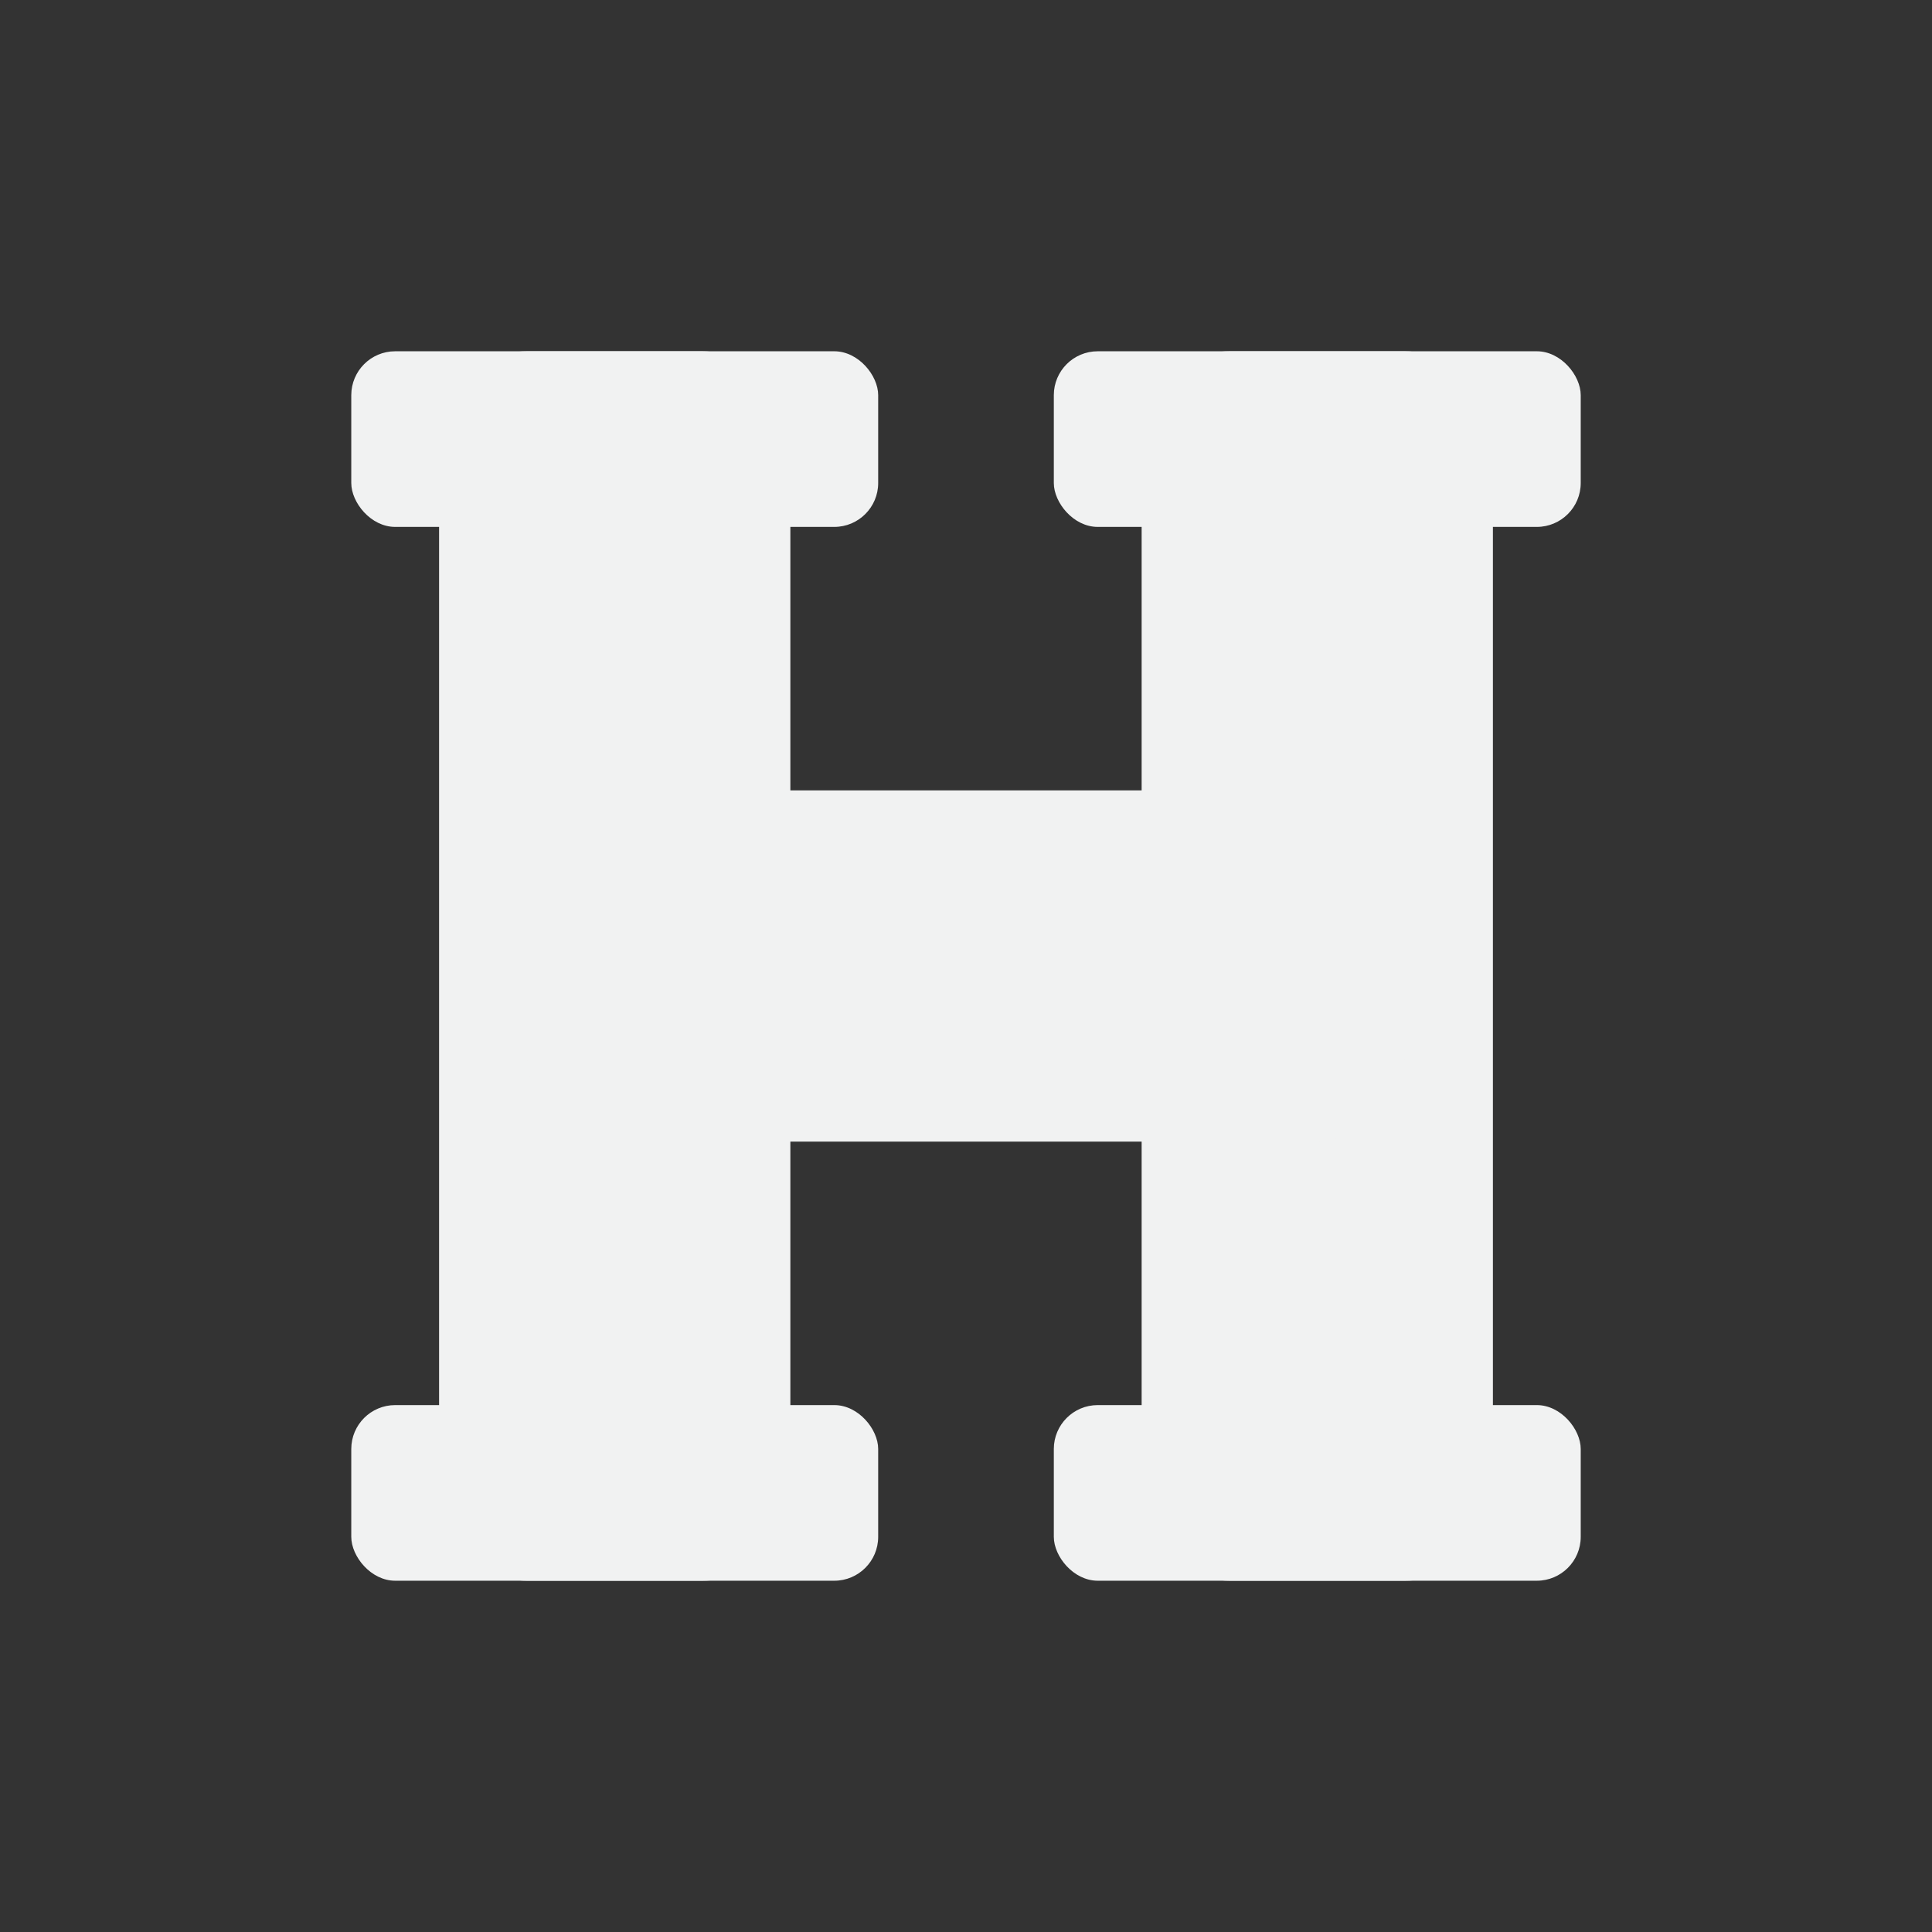 <?xml version="1.0" encoding="UTF-8" standalone="no"?>
<svg
   xmlns:dc="http://purl.org/dc/elements/1.1/"
   xmlns:cc="http://creativecommons.org/ns#"
   xmlns:rdf="http://www.w3.org/1999/02/22-rdf-syntax-ns#"
   xmlns:svg="http://www.w3.org/2000/svg"
   xmlns="http://www.w3.org/2000/svg"
   id="svg4"
   viewBox="-3 -3 22 22" width="44" height="44"
   version="1.1">
  <rect x="-3" y="-3" width="22" height="22" fill="#333333" stroke="none"/>
  <defs
     id="defs8" />
  <rect
     rx="1"
     y="1"
     x="2"
     height="14"
     width="4"
     id="rect819"
     style="opacity:1;fill:#f1f2f2;fill-opacity:1;stroke:none;stroke-width:1.247;stroke-opacity:0.94" />
  <rect
     rx="1"
     y="1"
     x="10"
     height="14"
     width="4"
     id="rect821"
     style="opacity:1;fill:#f1f2f2;fill-opacity:1;stroke:none;stroke-width:1.247;stroke-opacity:0.94" />
  <rect
     rx="1"
     transform="rotate(90)"
     style="opacity:1;fill:#f1f2f2;fill-opacity:1;stroke:none;stroke-width:1.054;stroke-opacity:0.94"
     id="rect823"
     width="4"
     height="10"
     x="6"
     y="-13" />
  <rect
     rx="0.5"
     y="1"
     x="1"
     height="2"
     width="6"
     id="rect825"
     style="opacity:1;fill:#f1f2f2;fill-opacity:1;stroke:none;stroke-opacity:0.94" />
  <rect
     rx="0.5"
     y="1"
     x="9"
     height="2"
     width="6"
     id="rect827"
     style="opacity:1;fill:#f1f2f2;fill-opacity:1;stroke:none;stroke-opacity:0.94" />
  <rect
     rx="0.5"
     y="13"
     x="1"
     height="2"
     width="6"
     id="rect829"
     style="opacity:1;fill:#f1f2f2;fill-opacity:1;stroke:none;stroke-opacity:0.94" />
  <rect
     rx="0.5"
     y="13"
     x="9"
     height="2"
     width="6"
     id="rect831"
     style="opacity:1;fill:#f1f2f2;fill-opacity:1;stroke:none;stroke-width:0.965;stroke-opacity:0.94" />
</svg>
